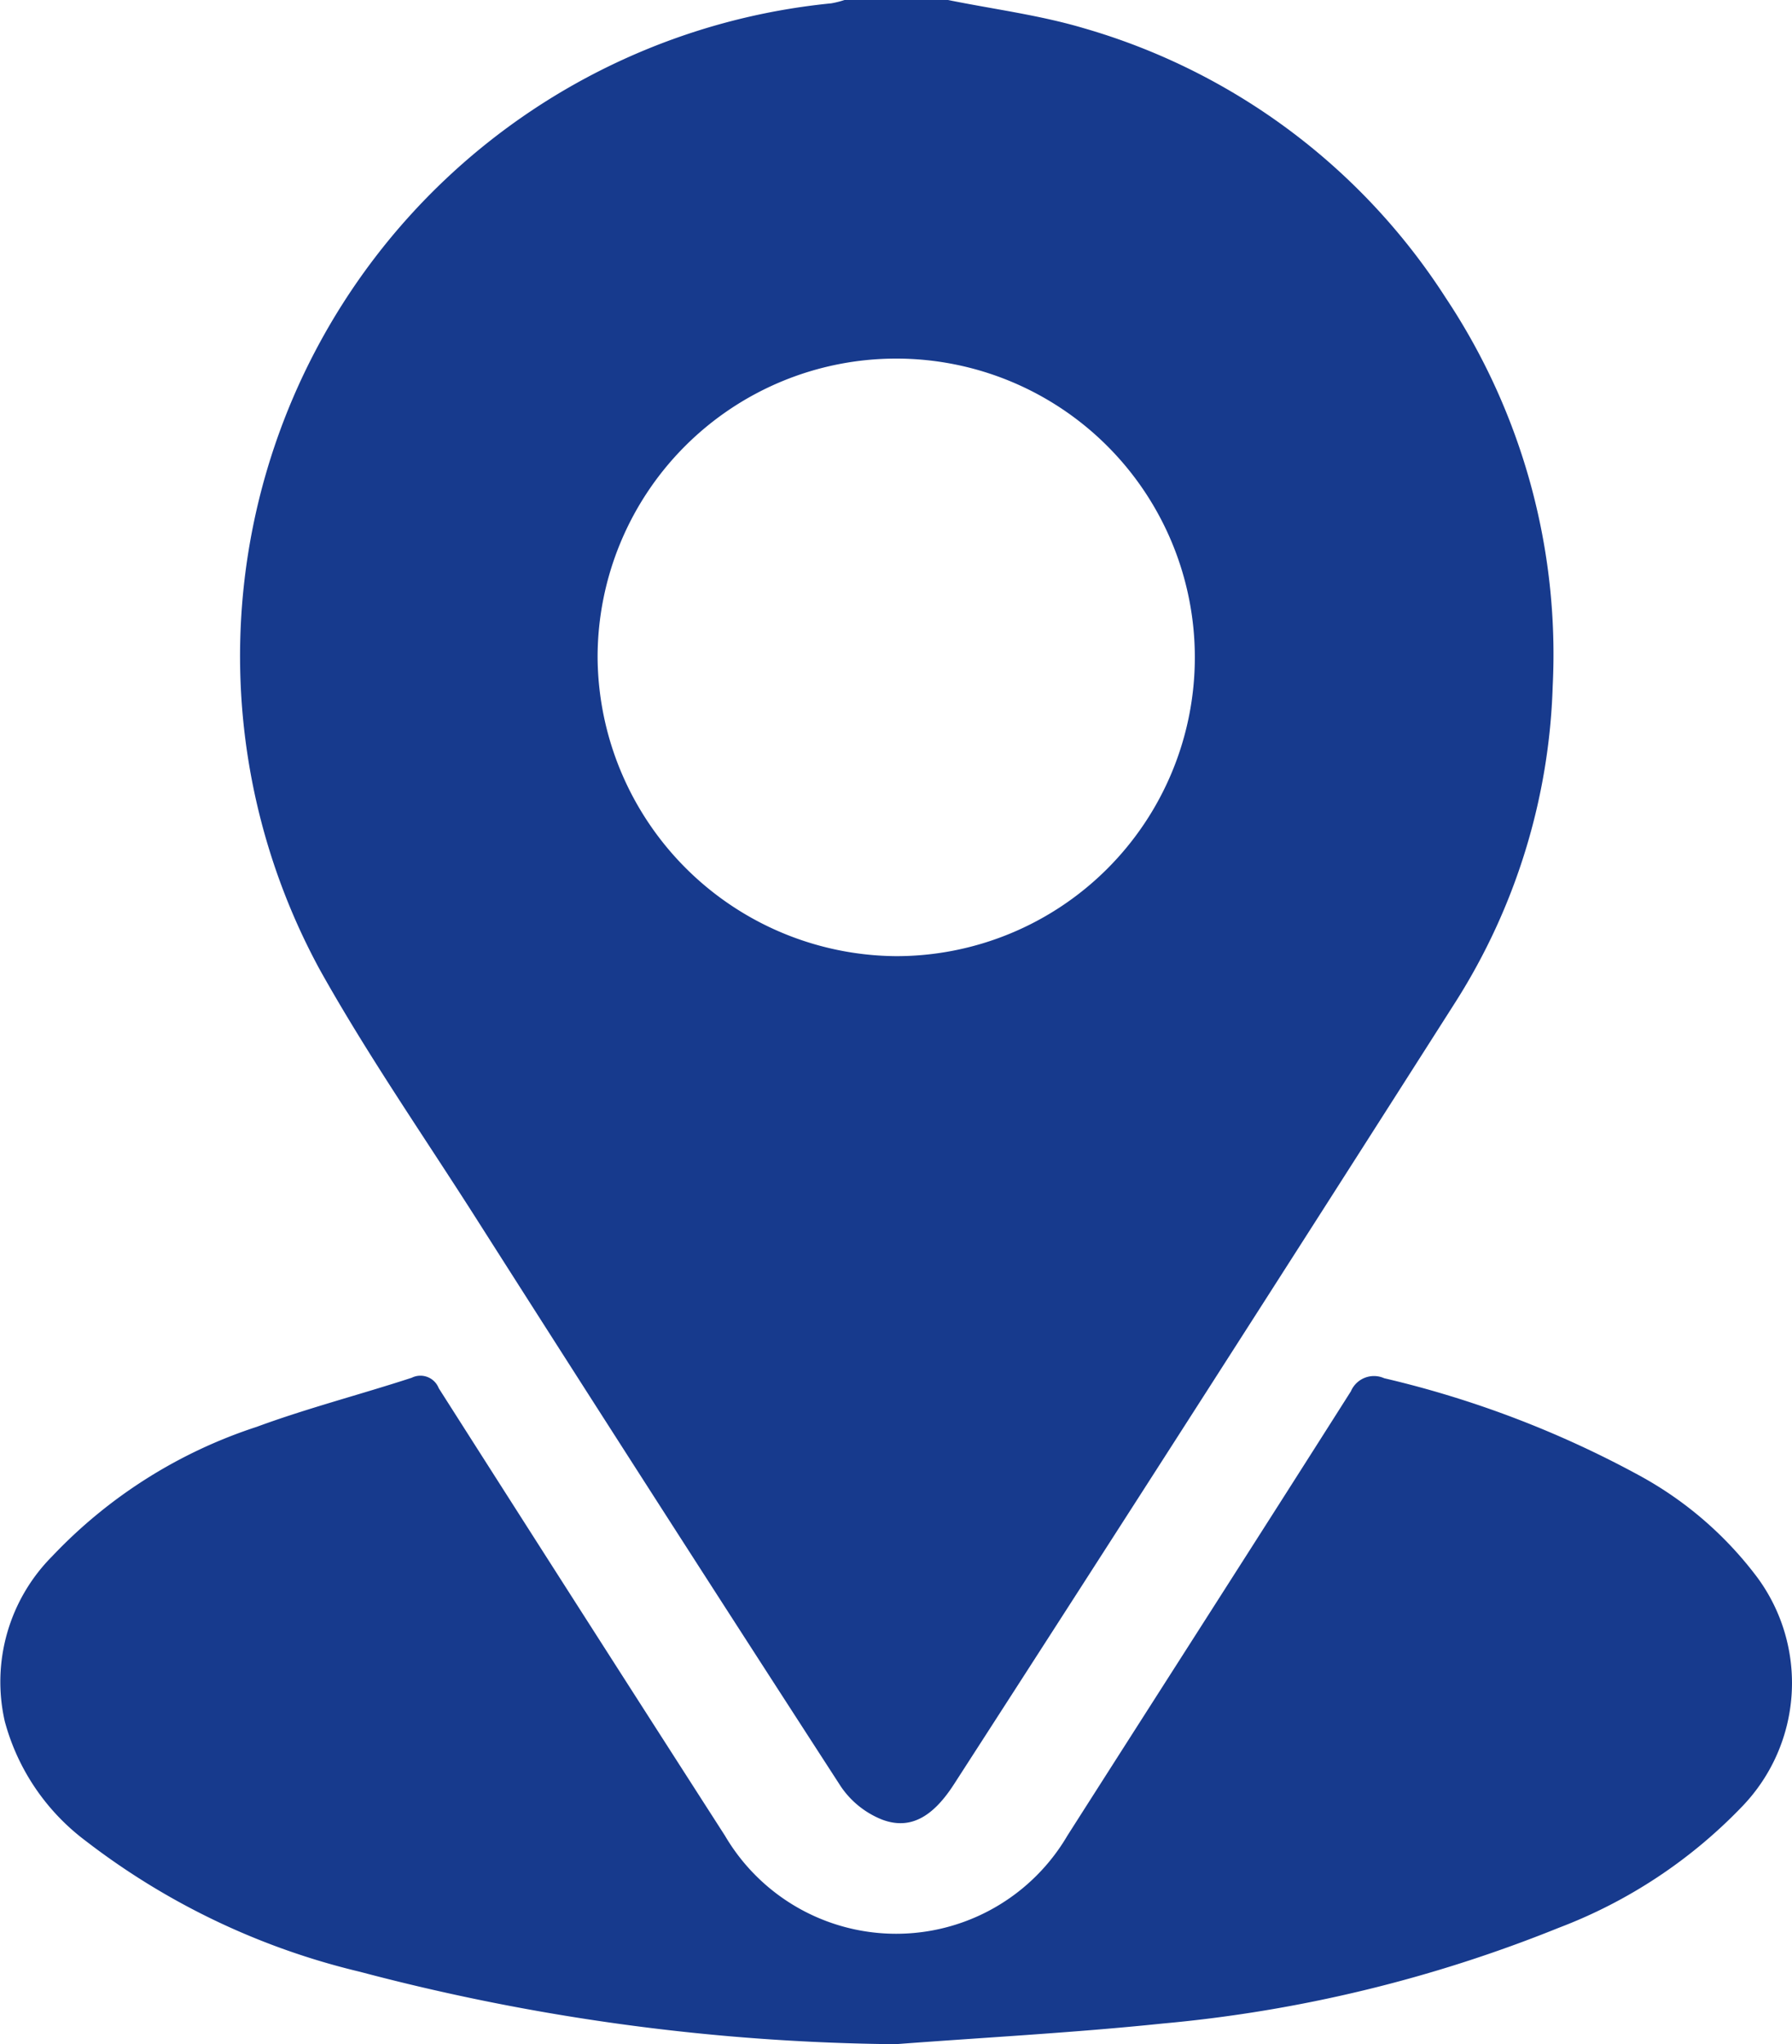 <svg id="Group_4262" data-name="Group 4262" xmlns="http://www.w3.org/2000/svg" xmlns:xlink="http://www.w3.org/1999/xlink" width="50" height="57.002" viewBox="0 0 50 57.002">
  <defs>
    <clipPath id="clip-path">
      <rect id="Rectangle_2396" data-name="Rectangle 2396" width="50" height="57.002" fill="#173a8d"/>
    </clipPath>
  </defs>
  <g id="Group_4261" data-name="Group 4261" clip-path="url(#clip-path)">
    <path id="Path_7366" data-name="Path 7366" d="M67.668,0c1.263.256,2.553.42,3.783.785A17.884,17.884,0,0,1,81.556,8.308a17.937,17.937,0,0,1,2.983,10.83,17.406,17.406,0,0,1-2.709,8.8Q74.867,38.862,67.84,49.747c-.585.911-1.214,1.289-2,1a2.507,2.507,0,0,1-1.164-.93q-5.159-7.963-10.255-15.966c-1.444-2.259-2.975-4.471-4.281-6.808A18.293,18.293,0,0,1,64.41.093,2.629,2.629,0,0,0,64.779,0ZM66.224,26.664A8.332,8.332,0,1,0,57.89,18.32a8.391,8.391,0,0,0,8.334,8.344" transform="translate(-41.216)" fill="#173a8d"/>
    <path id="Path_7367" data-name="Path 7367" d="M25.023,294.3a60.562,60.562,0,0,1-14.981-2.02,20.183,20.183,0,0,1-7.647-3.647,6.163,6.163,0,0,1-2.262-3.338,4.961,4.961,0,0,1,1.321-4.6,13.706,13.706,0,0,1,5.708-3.611c1.417-.522,2.888-.9,4.325-1.369a.548.548,0,0,1,.755.292q3.98,6.246,7.985,12.477a5.539,5.539,0,0,0,9.555,0c2.635-4.132,5.285-8.255,7.911-12.393a.7.7,0,0,1,.929-.363,28.375,28.375,0,0,1,7.12,2.713,10.215,10.215,0,0,1,3.292,2.845,4.96,4.96,0,0,1-.41,6.369,13.942,13.942,0,0,1-5.136,3.4,38.891,38.891,0,0,1-11.055,2.669c-2.463.256-4.939.386-7.409.573" transform="translate(0 -237.294)" fill="#173a8d"/>
  </g>
</svg>
